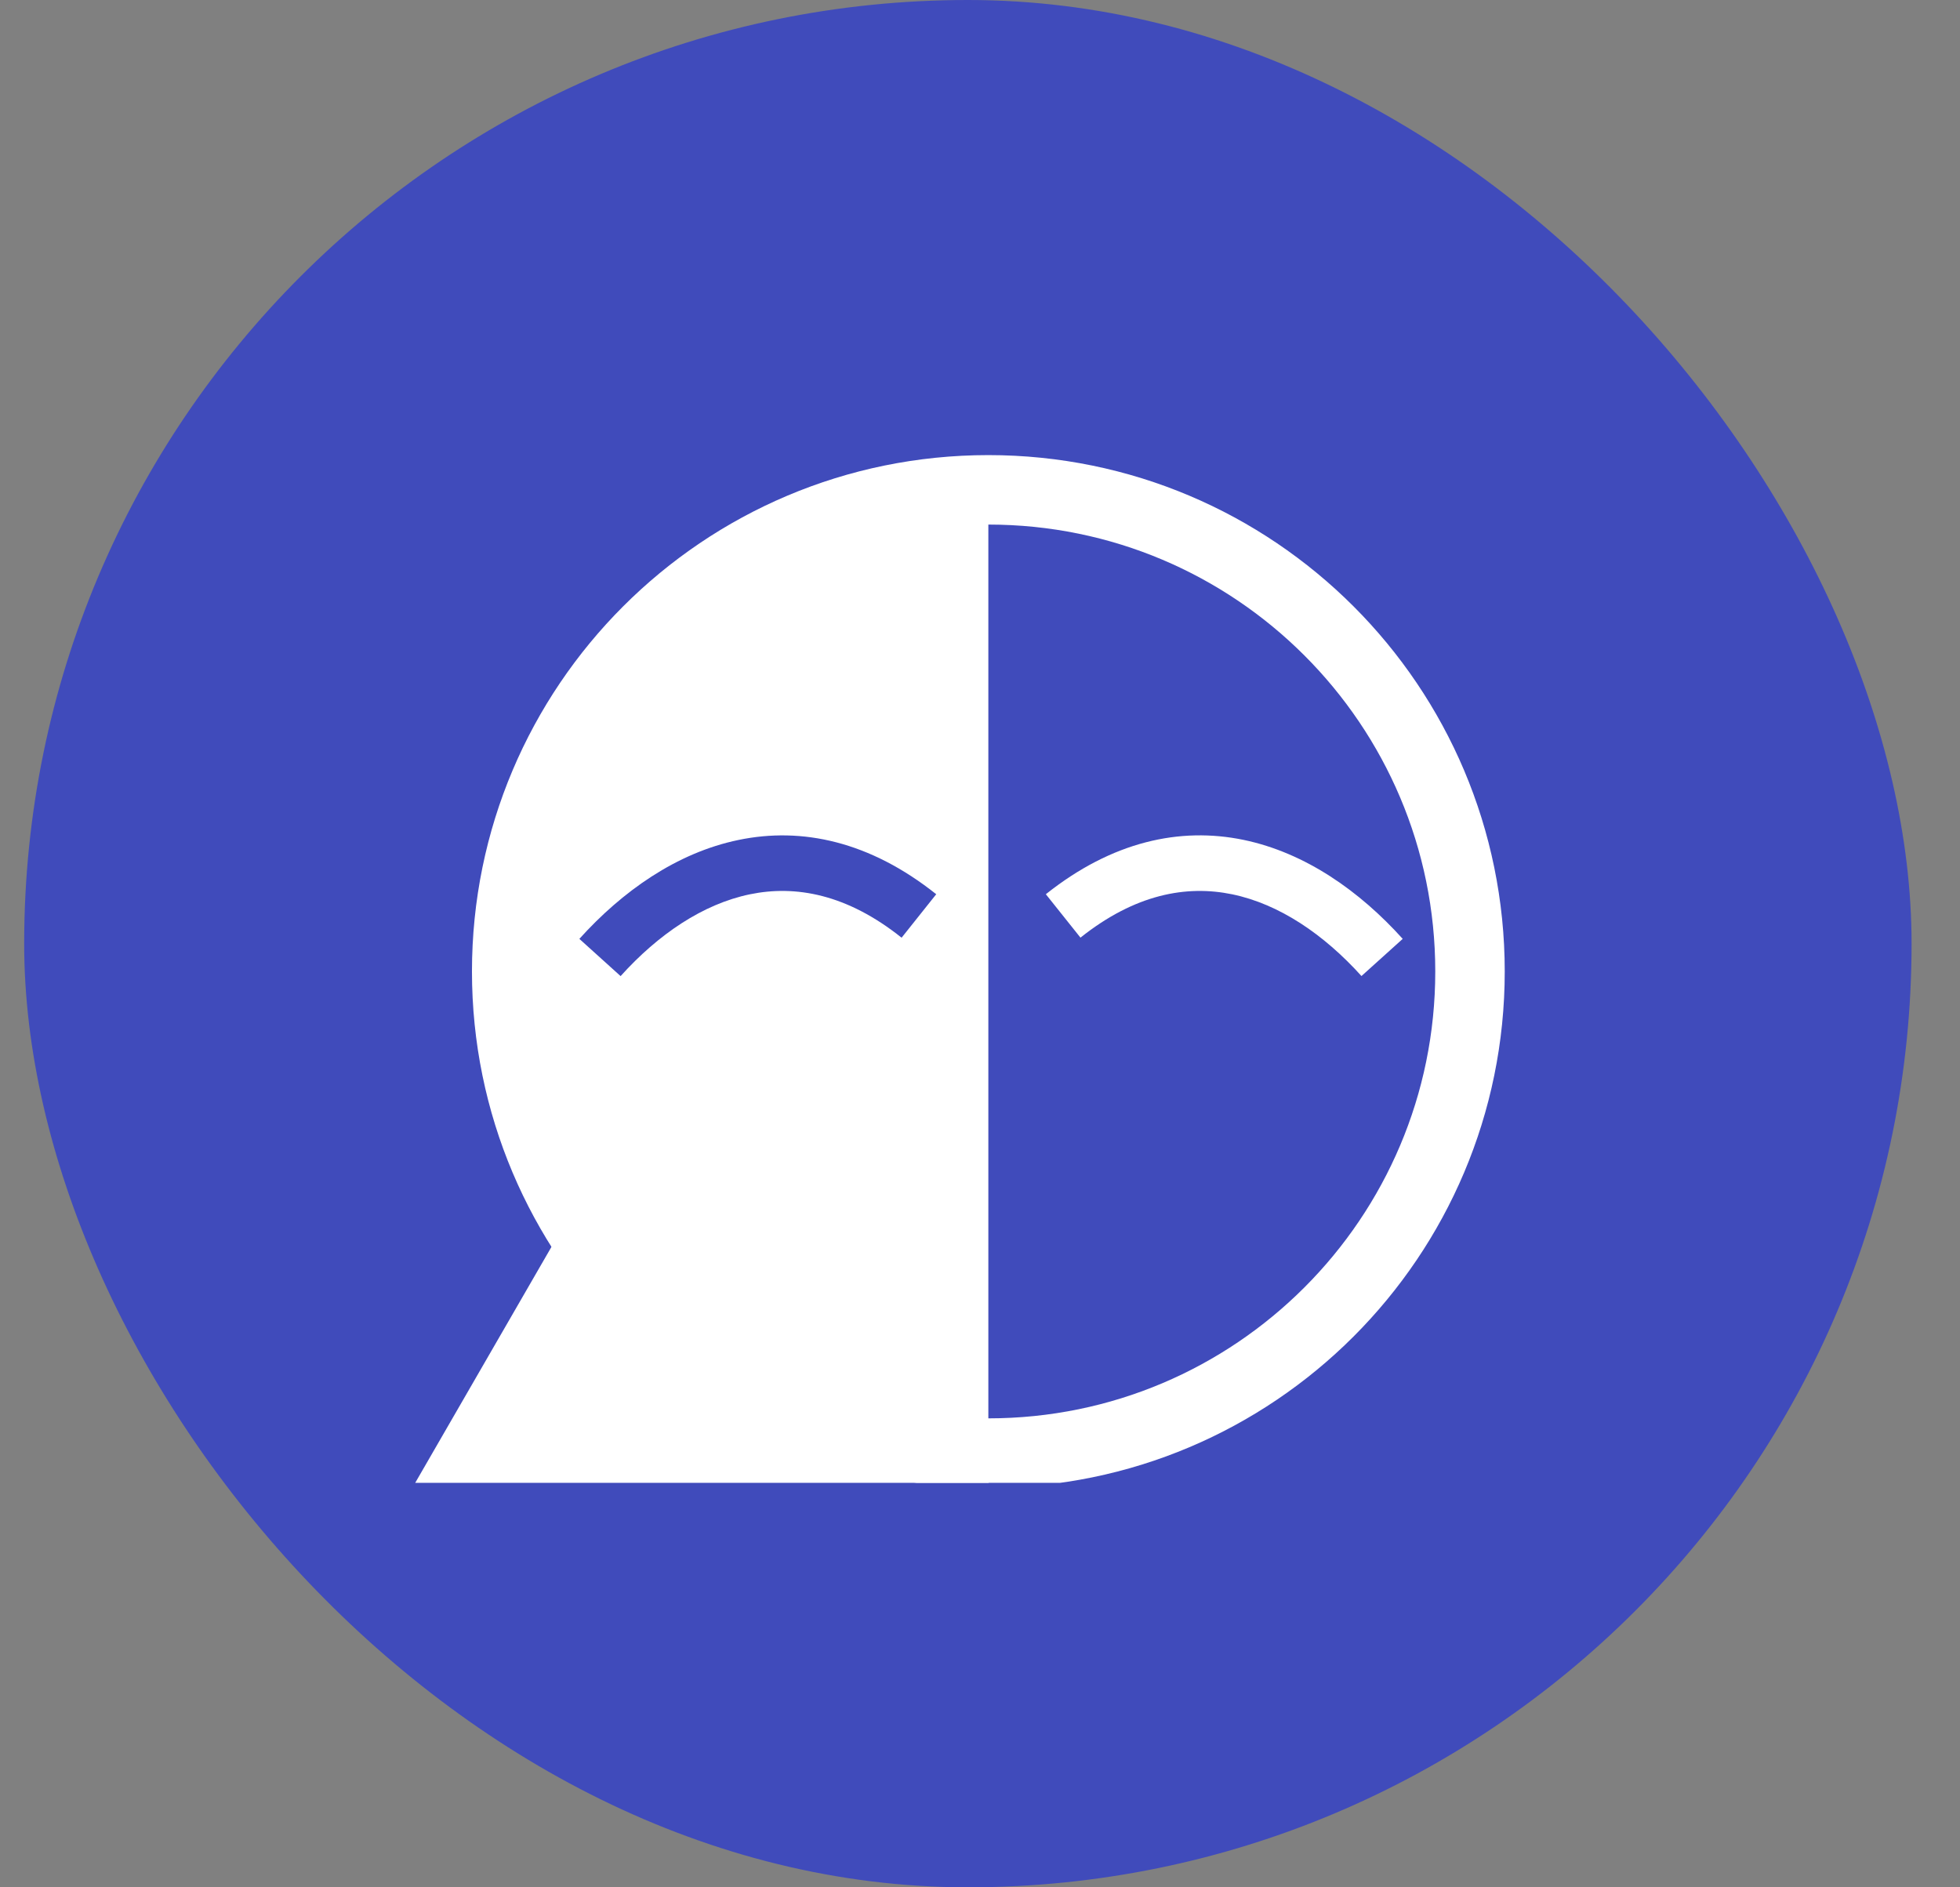 <svg width="27" height="26" viewBox="0 0 27 26" fill="none" xmlns="http://www.w3.org/2000/svg">
<rect x="0" y="0" width="27" height="26" fill="#808080" stroke="none"/>
<rect x="0.333" width="26" height="26" rx="13" fill="#404BBB"/>
<g clip-path="url(#clip0_312_455)">
<path d="M13.615 20.018C17.28 20.018 20.25 17.047 20.25 13.383C20.25 9.718 17.28 6.748 13.615 6.748C9.95 6.748 6.98 9.718 6.98 13.383C6.98 17.047 9.95 20.018 13.615 20.018Z" stroke="white" stroke-width="0.957"/>
<path fill-rule="evenodd" clip-rule="evenodd" d="M13.544 6.897C9.962 6.897 7.058 9.801 7.058 13.383C7.058 16.965 9.962 19.868 13.544 19.868H13.615V6.897H13.544ZM7.981 12.934C8.569 12.282 9.318 11.748 10.175 11.571C11.048 11.39 11.983 11.591 12.897 12.319L12.42 12.918C11.667 12.317 10.96 12.19 10.33 12.32C9.683 12.454 9.069 12.87 8.549 13.447L7.981 12.934Z" fill="white"/>
<path fill-rule="evenodd" clip-rule="evenodd" d="M17.129 11.57C17.986 11.748 18.735 12.281 19.323 12.934L18.755 13.446C18.235 12.87 17.621 12.454 16.974 12.32C16.345 12.19 15.637 12.317 14.884 12.917L14.407 12.319C15.321 11.591 16.256 11.39 17.129 11.57Z" fill="white"/>
<path d="M9.67 13.586L13.659 20.495H5.681L9.67 13.586Z" fill="white"/>
</g>
<defs>
<clipPath id="clip0_312_455">
<rect width="15.248" height="14.857" fill="white" transform="translate(5.709 5.571)"/>
</clipPath>
</defs>
</svg>
